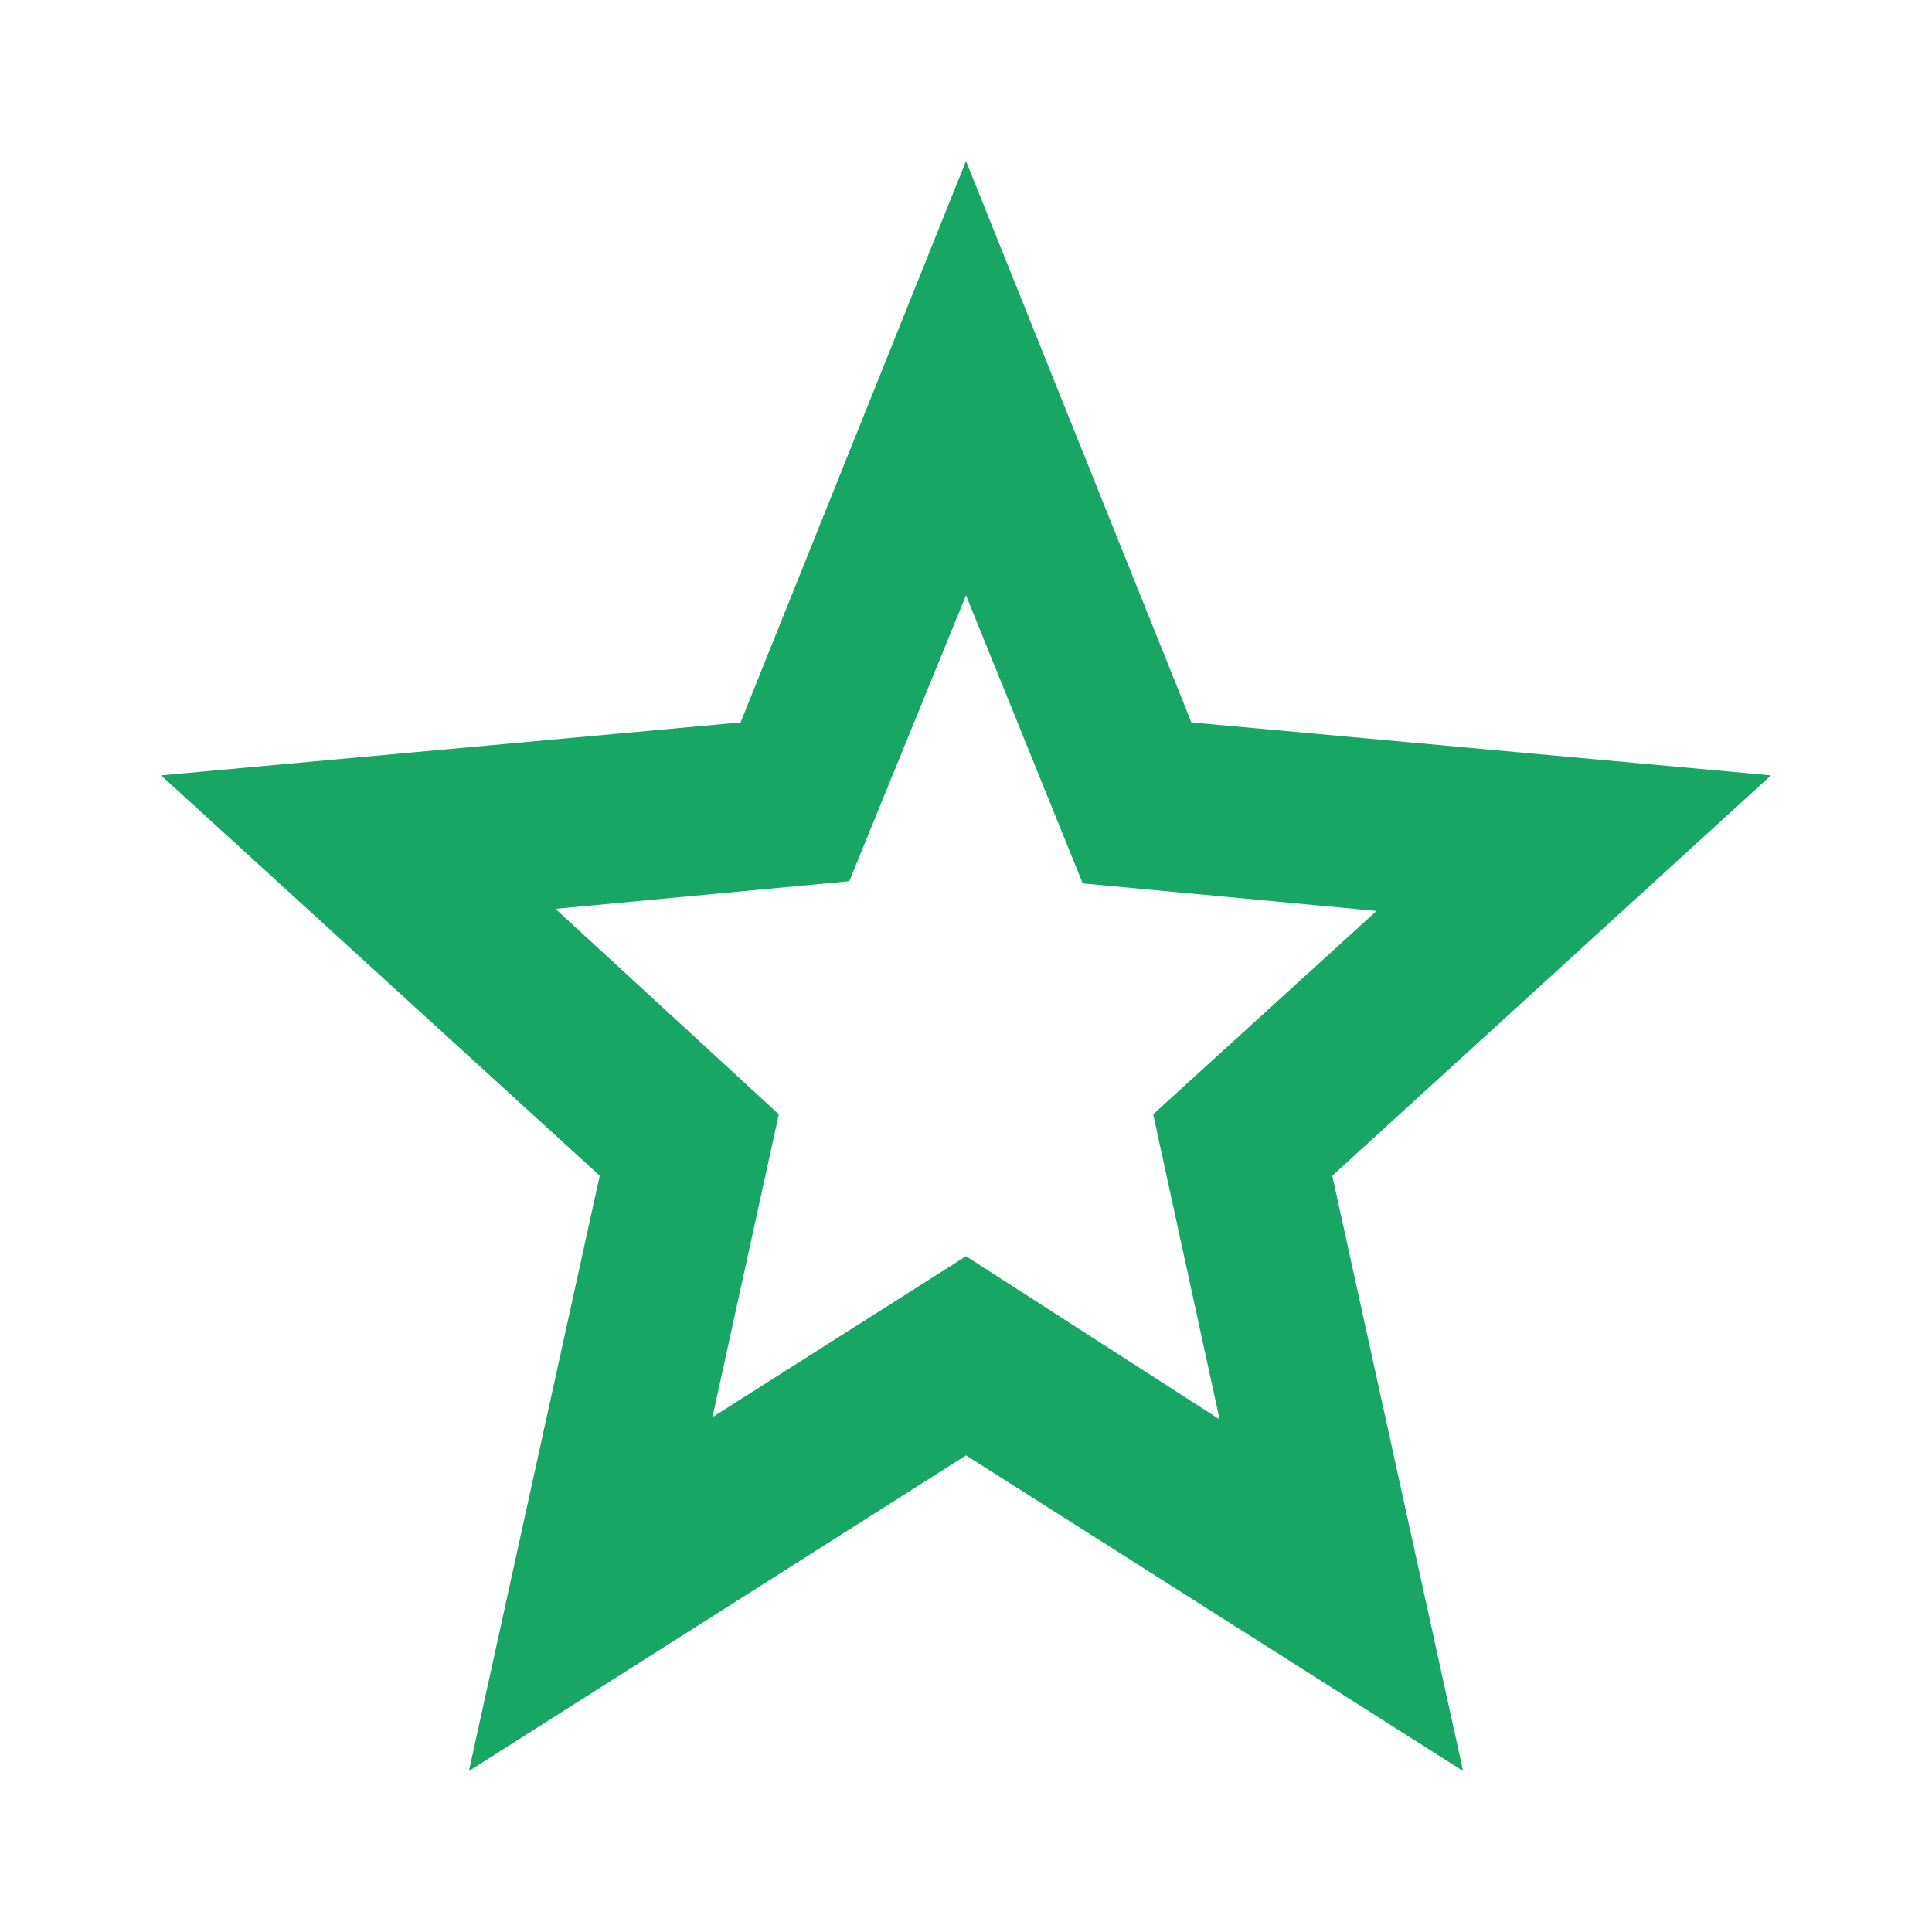 <svg width="24" height="24" viewBox="0 0 24 24" fill="none" xmlns="http://www.w3.org/2000/svg">
<path d="M8.85 17.605L12 15.605L15.15 17.632L14.325 13.842L17.1 11.316L13.45 10.974L12 7.395L10.55 10.947L6.9 11.29L9.675 13.842L8.85 17.605ZM5.825 22L7.45 14.605L2 9.632L9.2 8.974L12 2L14.8 8.974L22 9.632L16.55 14.605L18.175 22L12 18.079L5.825 22Z" fill="#17A663"/>
</svg>
